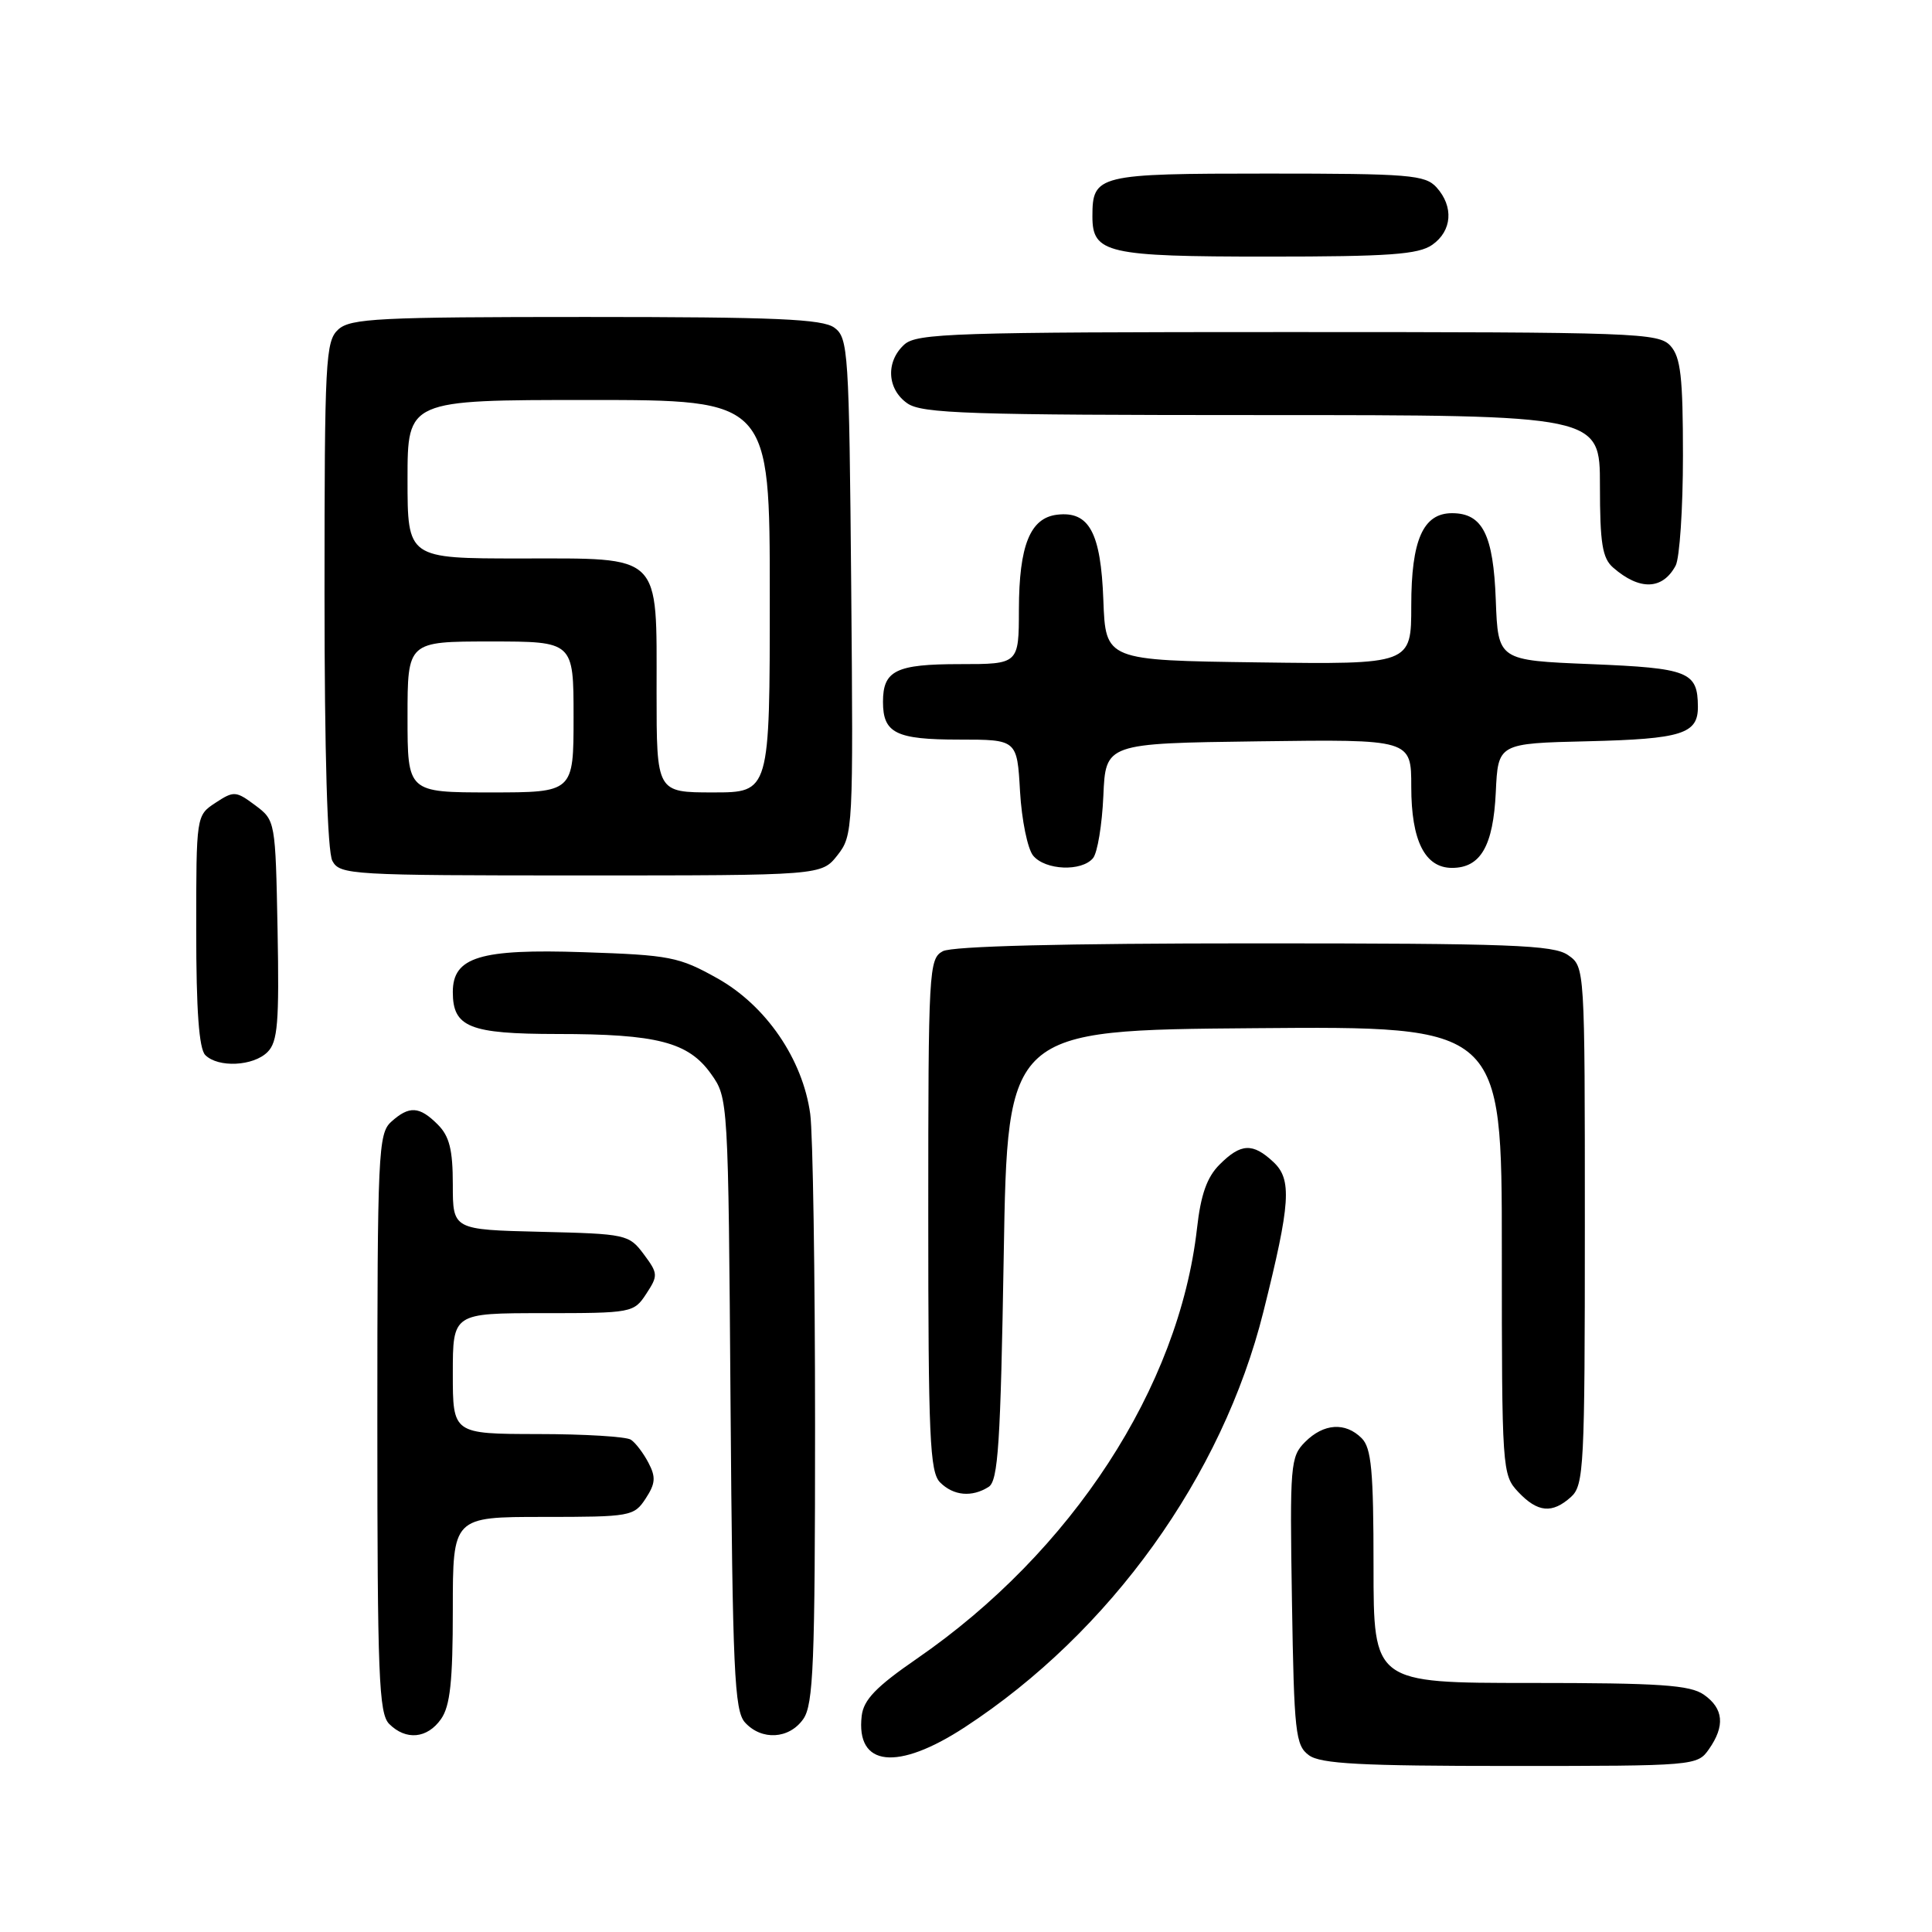 <?xml version="1.0" encoding="UTF-8" standalone="no"?>
<!DOCTYPE svg PUBLIC "-//W3C//DTD SVG 1.1//EN" "http://www.w3.org/Graphics/SVG/1.1/DTD/svg11.dtd" >
<svg xmlns="http://www.w3.org/2000/svg" xmlns:xlink="http://www.w3.org/1999/xlink" version="1.1" viewBox="0 0 256 256">
 <g >
 <path fill="currentColor"
d=" M 226.44 231.78 C 228.60 228.70 228.39 226.39 225.78 224.56 C 223.94 223.27 219.96 223.00 202.78 223.00 C 182.00 223.00 182.00 223.00 182.00 207.57 C 182.00 194.88 181.72 191.86 180.43 190.57 C 178.27 188.41 175.40 188.60 172.94 191.06 C 170.98 193.02 170.90 194.05 171.19 212.14 C 171.47 229.62 171.66 231.28 173.44 232.58 C 174.99 233.72 180.35 234.00 200.13 234.00 C 224.58 234.00 224.91 233.97 226.44 231.78 Z  M 127.85 228.86 C 147.11 216.28 161.97 195.60 167.41 173.80 C 171.01 159.41 171.22 156.28 168.72 153.96 C 165.99 151.41 164.42 151.49 161.61 154.30 C 159.93 155.97 159.11 158.29 158.61 162.76 C 156.22 183.83 142.04 205.62 121.48 219.79 C 116.08 223.51 114.43 225.23 114.18 227.36 C 113.39 234.11 118.90 234.71 127.85 228.86 Z  M 58.44 227.78 C 59.65 226.06 60.00 222.77 60.00 213.28 C 60.00 201.00 60.00 201.00 71.98 201.00 C 83.56 201.00 84.01 200.92 85.55 198.57 C 86.86 196.57 86.92 195.72 85.92 193.82 C 85.25 192.54 84.21 191.17 83.60 190.77 C 83.00 190.36 77.44 190.02 71.25 190.02 C 60.00 190.00 60.00 190.00 60.00 182.00 C 60.00 174.00 60.00 174.00 71.98 174.00 C 83.72 174.00 83.99 173.95 85.63 171.44 C 87.22 169.02 87.20 168.74 85.30 166.19 C 83.34 163.57 82.98 163.49 71.64 163.22 C 60.00 162.94 60.00 162.94 60.00 156.97 C 60.00 152.33 59.55 150.55 58.00 149.00 C 55.57 146.57 54.22 146.49 51.83 148.65 C 50.12 150.20 50.00 152.77 50.00 188.58 C 50.00 222.04 50.20 227.05 51.57 228.43 C 53.79 230.65 56.62 230.38 58.44 227.78 Z  M 106.44 227.78 C 107.78 225.86 108.00 220.46 108.00 188.92 C 108.00 168.77 107.71 150.18 107.36 147.61 C 106.37 140.35 101.50 133.24 95.05 129.63 C 89.96 126.78 88.77 126.55 77.31 126.17 C 63.60 125.71 60.00 126.81 60.00 131.45 C 60.00 136.11 62.20 137.00 73.82 137.01 C 87.07 137.01 91.21 138.08 94.21 142.29 C 96.49 145.49 96.50 145.61 96.80 185.98 C 97.07 221.42 97.31 226.68 98.71 228.23 C 100.91 230.66 104.57 230.45 106.44 227.78 Z  M 208.17 198.35 C 209.88 196.80 210.00 194.35 210.00 162.40 C 210.00 128.11 210.00 128.11 207.78 126.56 C 205.86 125.21 200.20 125.00 166.21 125.00 C 141.00 125.00 126.17 125.37 124.93 126.04 C 123.08 127.03 123.00 128.48 123.00 160.96 C 123.00 190.44 123.20 195.06 124.57 196.43 C 126.34 198.20 128.78 198.43 131.00 197.02 C 132.26 196.23 132.58 191.30 133.00 166.29 C 133.50 136.50 133.50 136.50 166.25 136.24 C 199.00 135.97 199.00 135.97 199.00 165.67 C 199.00 194.79 199.04 195.42 201.17 197.69 C 203.75 200.42 205.67 200.60 208.17 198.35 Z  M 35.45 139.40 C 36.80 138.06 37.01 135.50 36.78 123.26 C 36.50 108.77 36.49 108.70 33.81 106.70 C 31.26 104.80 30.98 104.78 28.56 106.37 C 26.00 108.05 26.00 108.05 26.00 123.32 C 26.00 133.87 26.37 138.97 27.20 139.80 C 28.91 141.51 33.57 141.28 35.45 139.40 Z  M 110.97 113.32 C 113.03 110.69 113.07 109.92 112.79 77.74 C 112.51 46.50 112.40 44.77 110.56 43.42 C 108.98 42.27 102.80 42.00 77.64 42.00 C 50.21 42.00 46.45 42.19 44.83 43.65 C 43.13 45.20 43.00 47.62 43.00 78.72 C 43.00 99.84 43.38 112.84 44.04 114.07 C 45.03 115.92 46.46 116.00 76.96 116.00 C 108.85 116.00 108.85 116.00 110.97 113.32 Z  M 144.83 113.71 C 145.42 113.00 146.03 109.29 146.20 105.46 C 146.50 98.50 146.50 98.50 166.75 98.23 C 187.00 97.96 187.00 97.96 187.00 104.26 C 187.00 111.40 188.81 115.00 192.40 115.00 C 196.19 115.00 197.86 112.10 198.20 104.98 C 198.50 98.50 198.50 98.50 210.44 98.22 C 222.85 97.92 225.01 97.24 224.98 93.63 C 224.95 89.00 223.76 88.53 210.79 88.00 C 198.50 87.50 198.50 87.50 198.20 79.53 C 197.88 70.84 196.45 68.00 192.40 68.00 C 188.57 68.00 187.00 71.55 187.00 80.24 C 187.00 88.04 187.00 88.04 166.75 87.77 C 146.50 87.50 146.50 87.50 146.20 79.53 C 145.87 70.56 144.32 67.70 140.08 68.20 C 136.50 68.62 135.03 72.27 135.01 80.75 C 135.00 88.00 135.00 88.00 127.20 88.00 C 118.72 88.00 117.00 88.84 117.00 93.00 C 117.00 97.15 118.72 98.00 127.09 98.00 C 134.77 98.00 134.77 98.00 135.16 104.88 C 135.38 108.66 136.16 112.48 136.90 113.38 C 138.51 115.32 143.32 115.52 144.83 113.71 Z  M 222.03 74.95 C 222.56 73.95 223.00 67.40 223.00 60.39 C 223.00 49.95 222.70 47.33 221.35 45.83 C 219.78 44.10 216.89 44.00 170.67 44.00 C 126.47 44.00 121.48 44.16 119.83 45.65 C 117.34 47.91 117.53 51.56 120.22 53.44 C 122.15 54.80 128.31 55.00 167.22 55.00 C 212.00 55.00 212.00 55.00 212.00 64.35 C 212.00 72.00 212.32 73.97 213.75 75.21 C 217.26 78.27 220.30 78.17 222.03 74.95 Z  M 189.78 32.44 C 192.41 30.60 192.65 27.38 190.35 24.83 C 188.84 23.17 186.77 23.00 167.97 23.00 C 145.42 23.00 144.75 23.16 144.75 28.68 C 144.75 33.56 146.66 34.00 167.97 34.00 C 184.08 34.00 187.95 33.72 189.78 32.44 Z  M 54.00 95.00 C 54.00 85.00 54.00 85.00 65.00 85.00 C 76.00 85.00 76.00 85.00 76.00 95.00 C 76.00 105.00 76.00 105.00 65.00 105.00 C 54.00 105.00 54.00 105.00 54.00 95.00 Z  M 87.00 91.72 C 87.00 73.16 87.86 74.00 68.94 74.00 C 54.00 74.00 54.00 74.00 54.00 63.50 C 54.00 53.00 54.00 53.00 78.00 53.00 C 102.00 53.00 102.00 53.00 102.00 79.00 C 102.00 105.00 102.00 105.00 94.50 105.00 C 87.00 105.00 87.00 105.00 87.00 91.72 Z "/>
</g>
</svg>